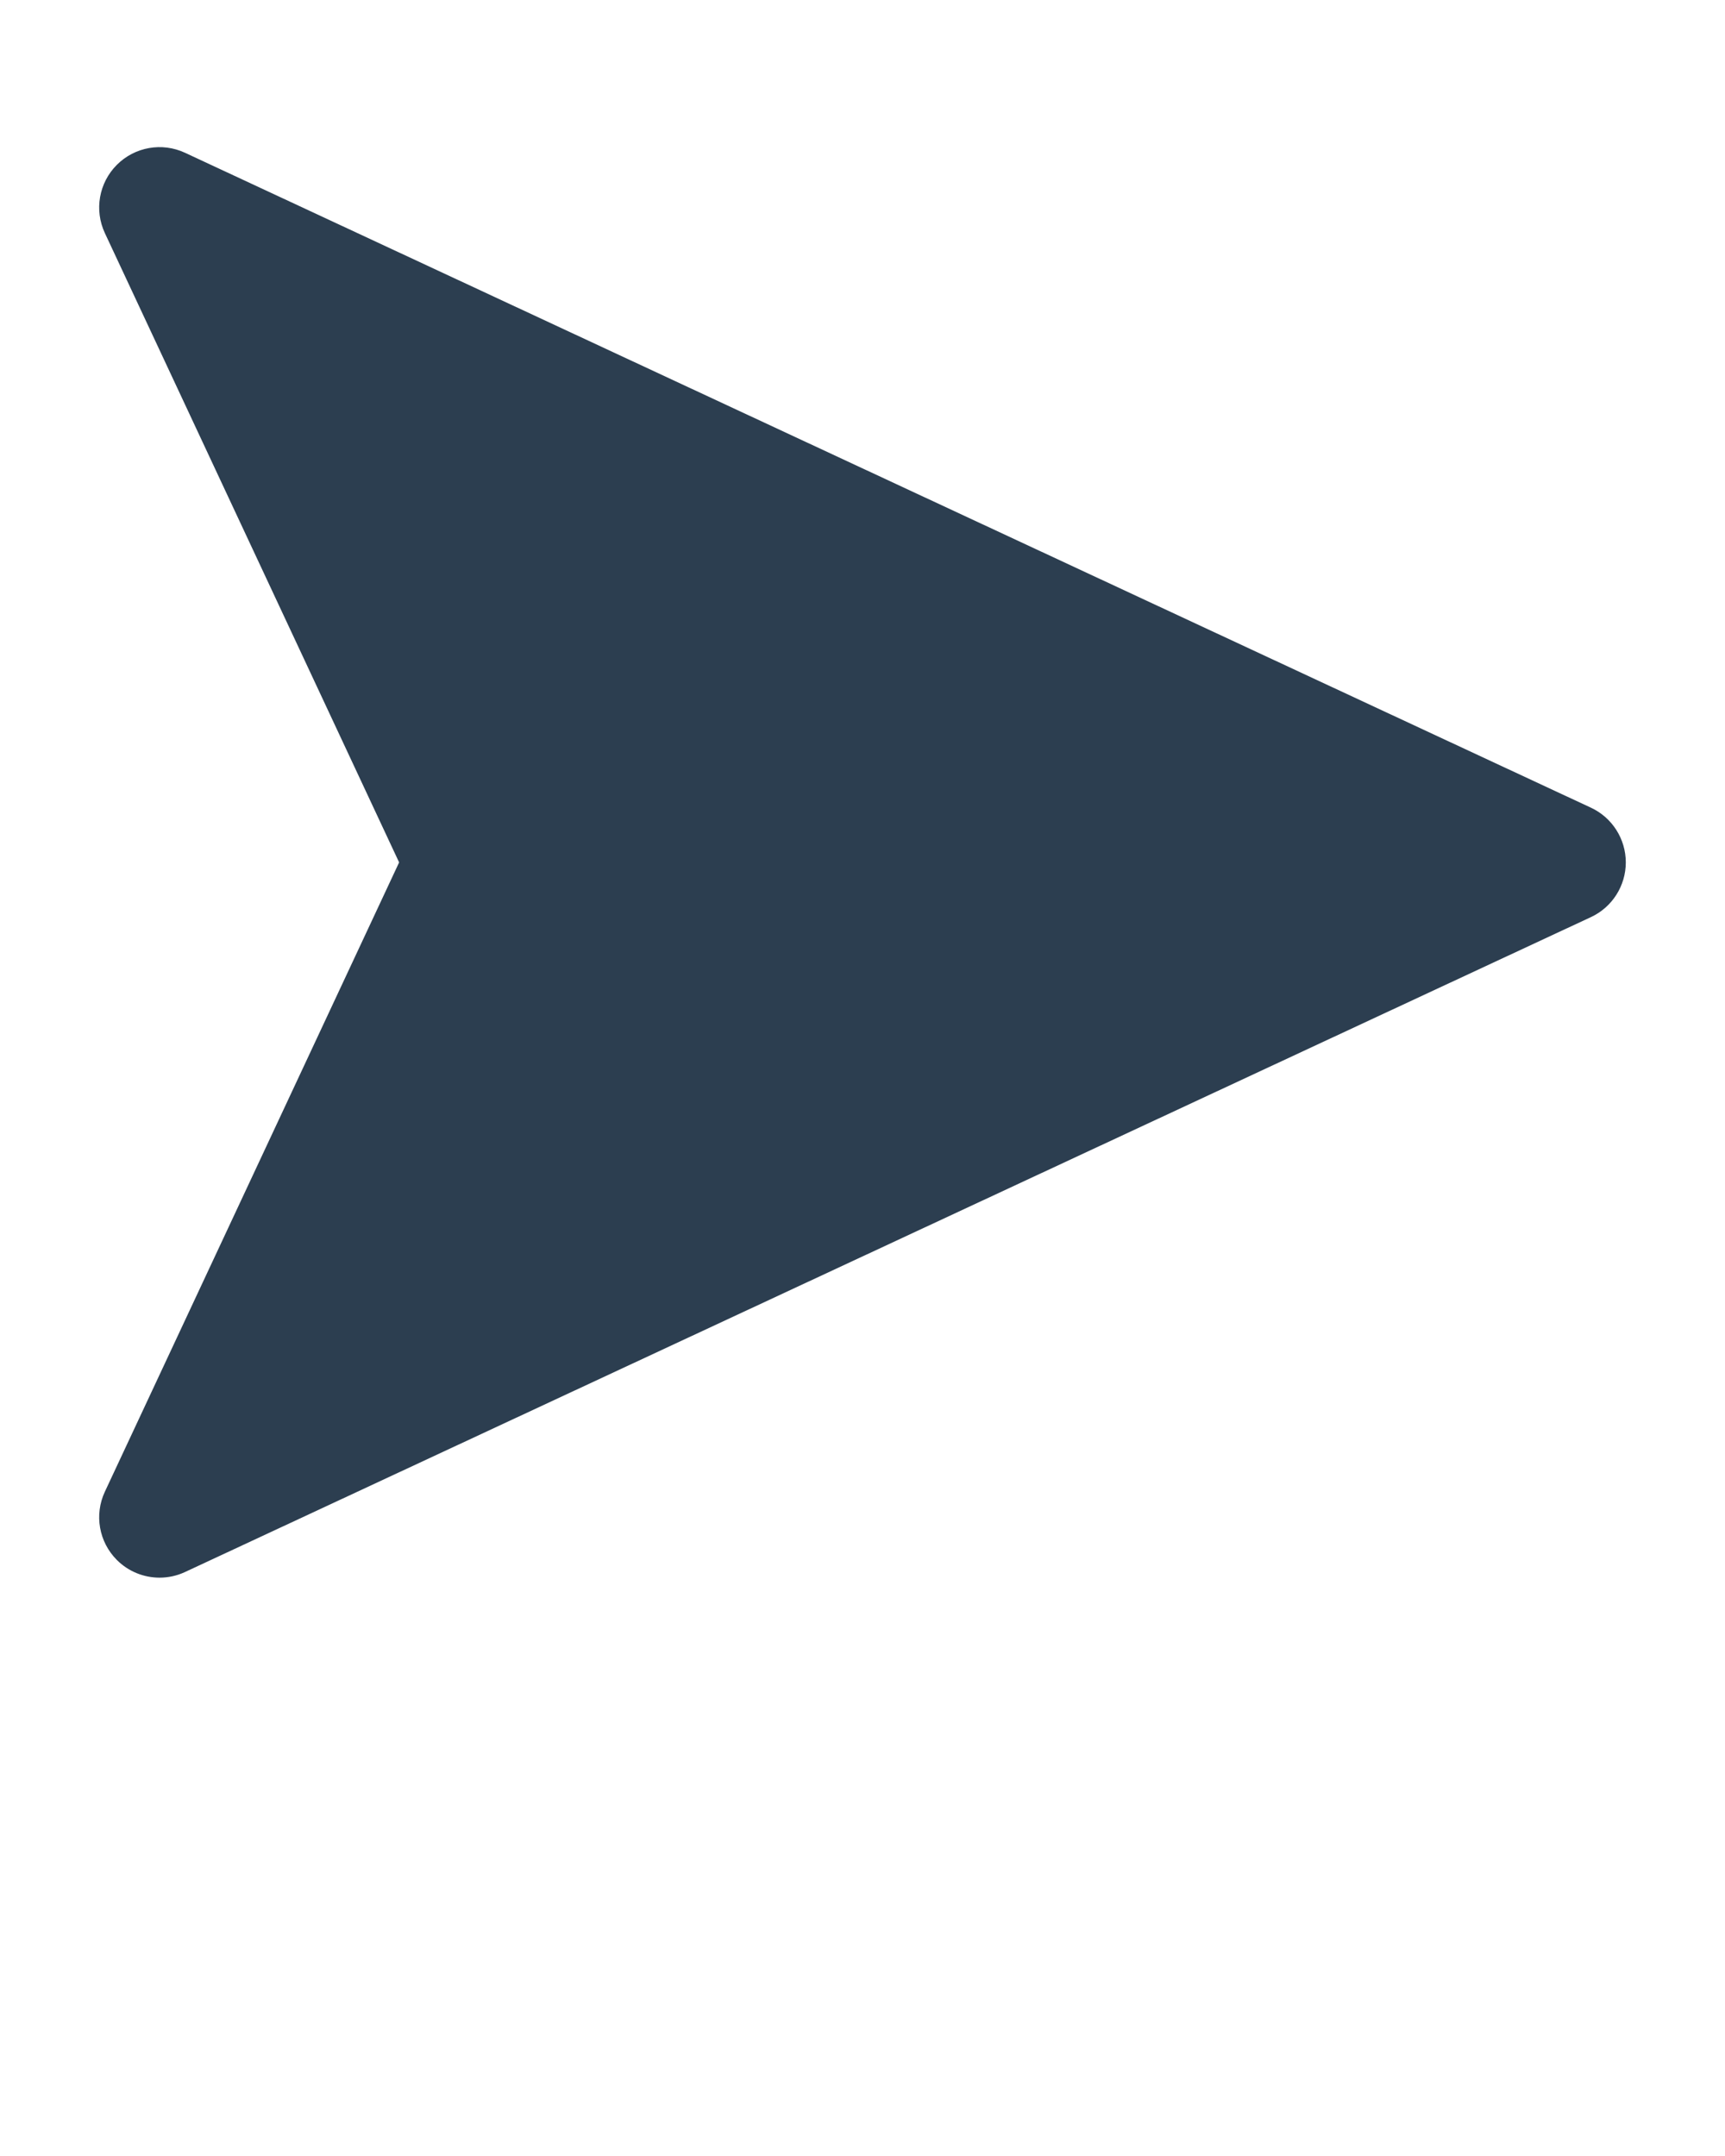<svg xmlns="http://www.w3.org/2000/svg" xmlns:xlink="http://www.w3.org/1999/xlink" version="1.1" x="0px" y="0px" viewBox="0 0 100 125" enable-background="new 0 0 100 100" xml:space="preserve"><path d="M9.251,91.469c-0.91,0-1.807-0.354-2.478-1.027c-1.04-1.042-1.317-2.622-0.694-3.956L23.137,50L6.079,13.514  C5.456,12.18,5.733,10.6,6.773,9.558c1.039-1.042,2.62-1.322,3.955-0.699l81.5,37.969c1.232,0.574,2.021,1.812,2.021,3.172  s-0.789,2.598-2.021,3.172l-81.5,37.969C10.255,91.362,9.751,91.469,9.251,91.469z" fill="#2c3e50"/>

</svg>